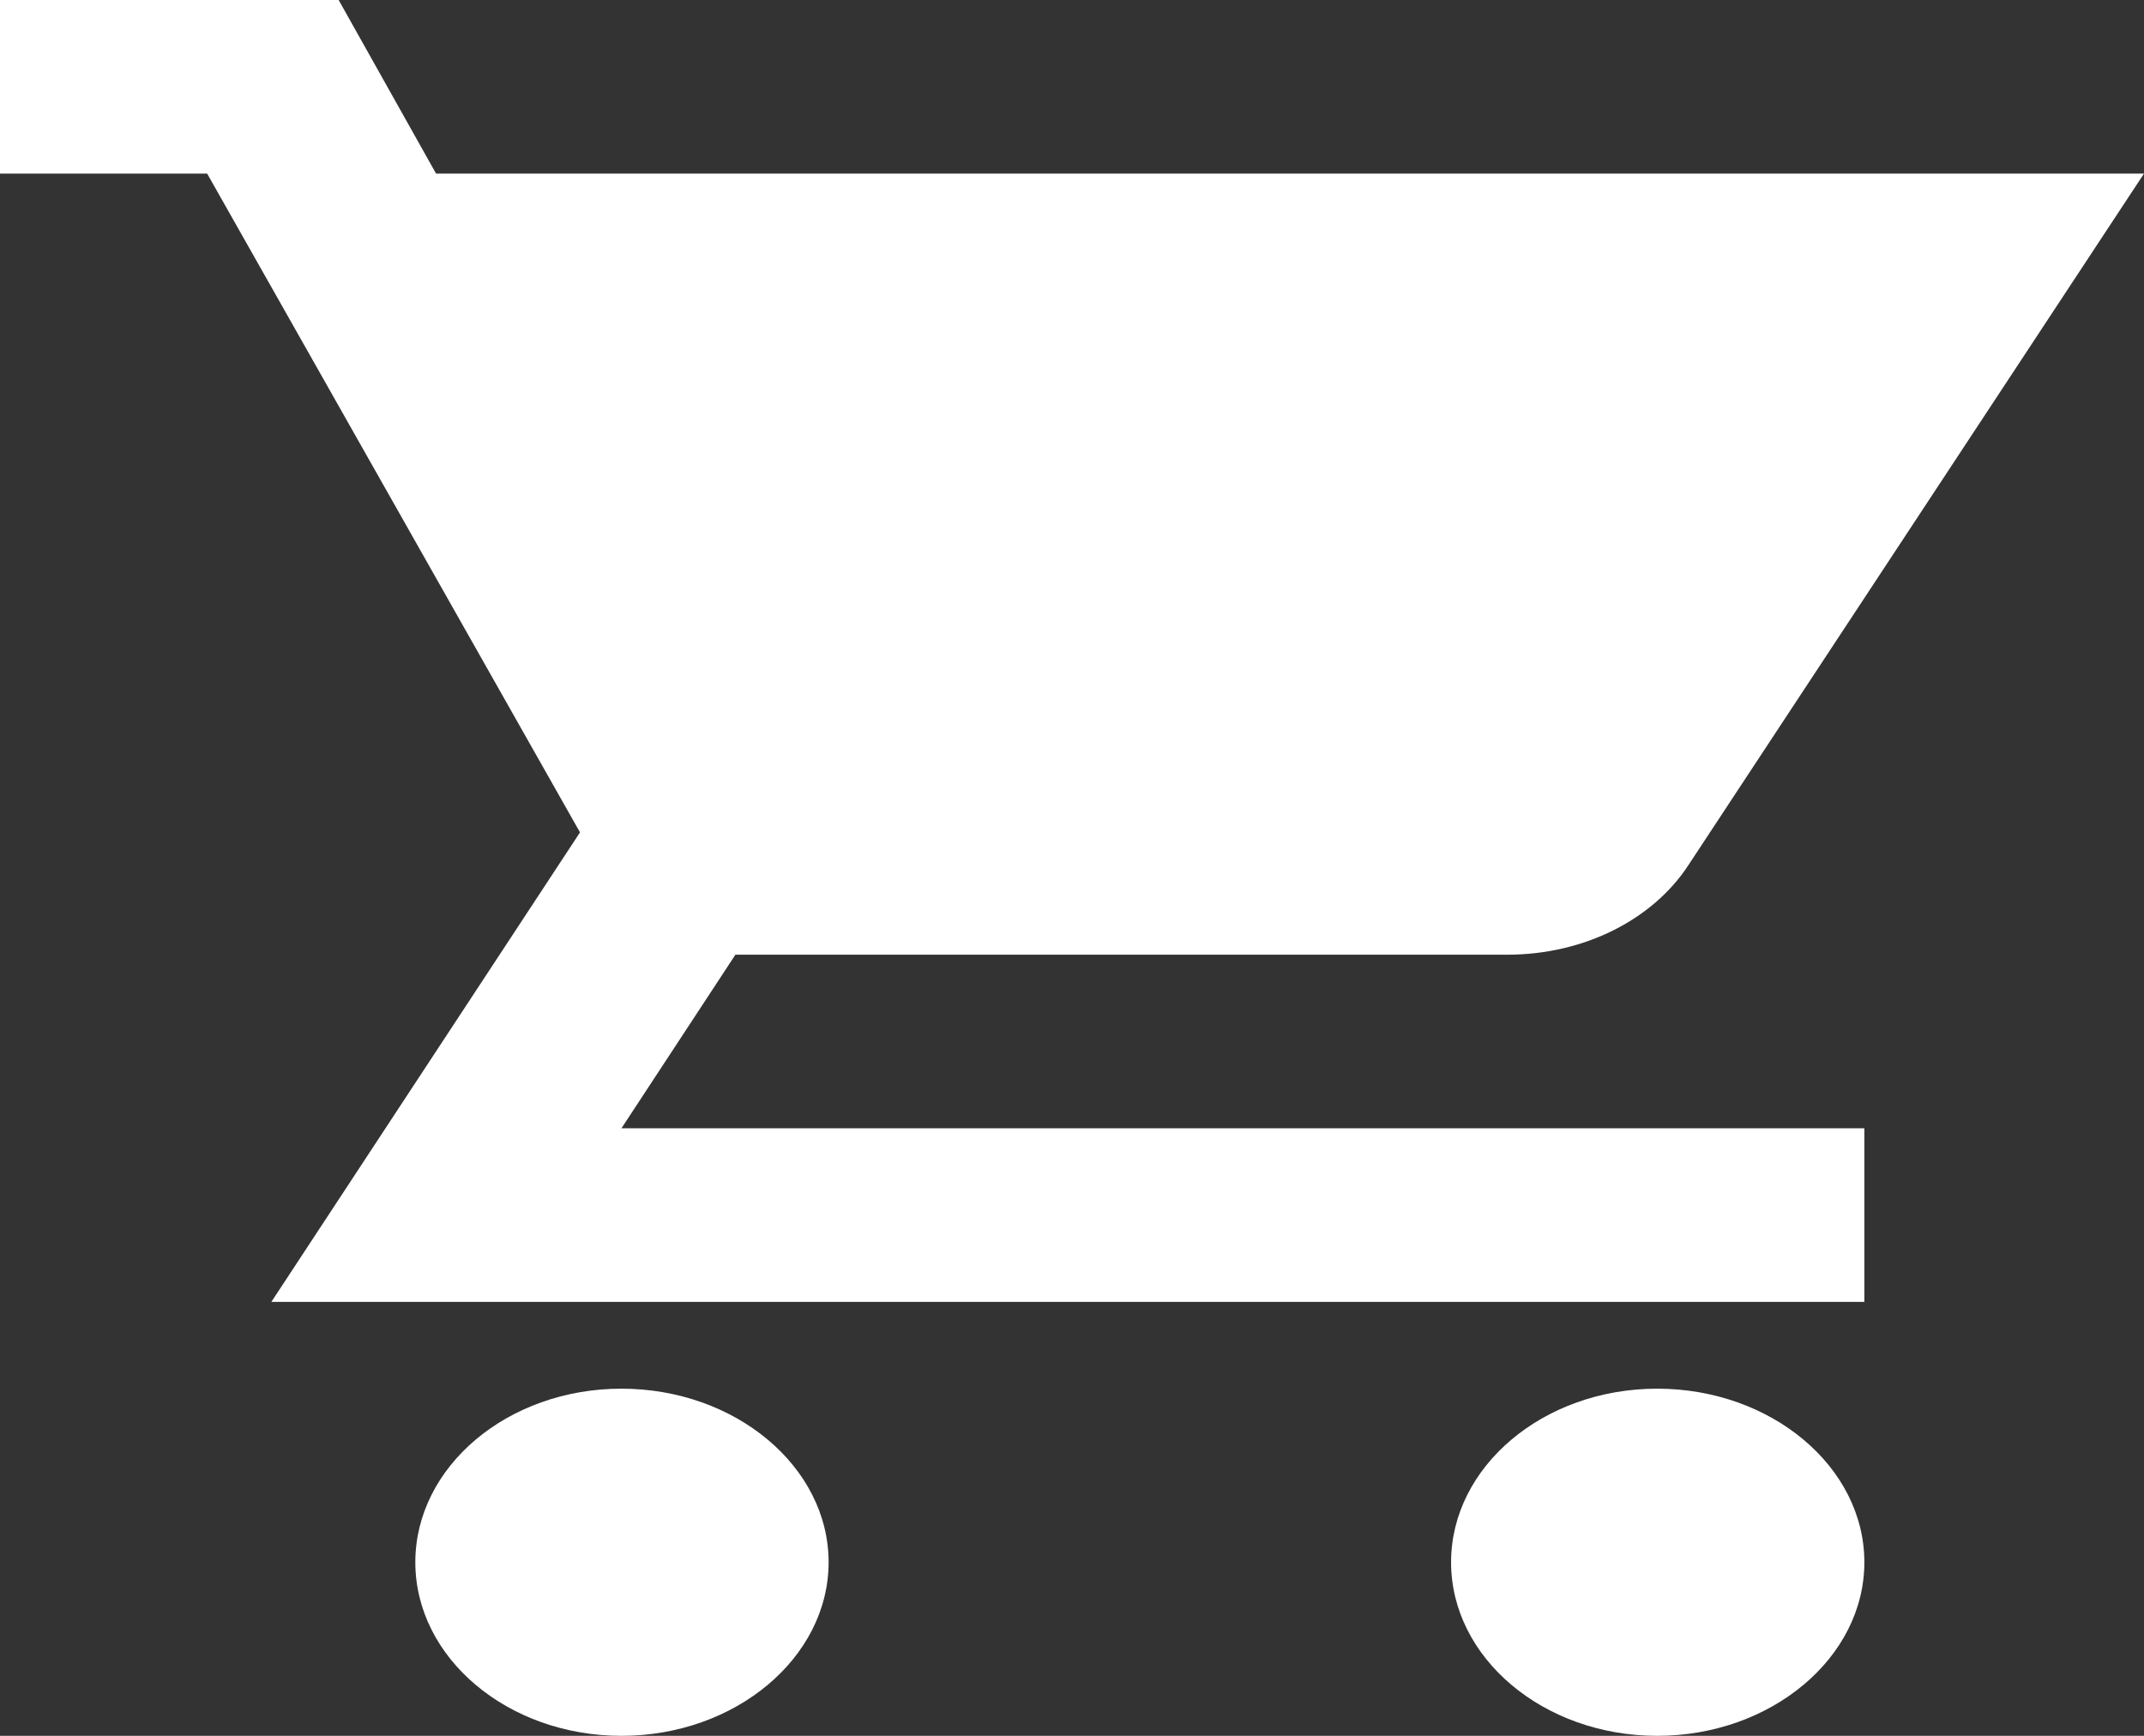<svg width="21" height="17" viewBox="0 0 21 17" fill="none" xmlns="http://www.w3.org/2000/svg">
<rect x="0" y="0" width="21" height="17" fill="#333333" stroke="none"/>
<path d="M16.232 13.6C15.116 13.6 14.213 14.365 14.213 15.3C14.213 16.235 15.116 17 16.232 17C17.348 17 18.261 16.235 18.261 15.3C18.261 14.365 17.348 13.6 16.232 13.6ZM6.087 13.6C4.971 13.6 4.068 14.365 4.068 15.3C4.068 16.235 4.971 17 6.087 17C7.203 17 8.116 16.235 8.116 15.3C8.116 14.365 7.203 13.6 6.087 13.6ZM6.087 11.05L7.203 9.35H14.761C15.522 9.35 16.191 9.002 16.536 8.475L21 1.7H4.271L3.317 0H0V1.7H2.029L5.681 8.152L2.658 12.75H18.261V11.05H6.087Z" fill="white"/>
</svg>
